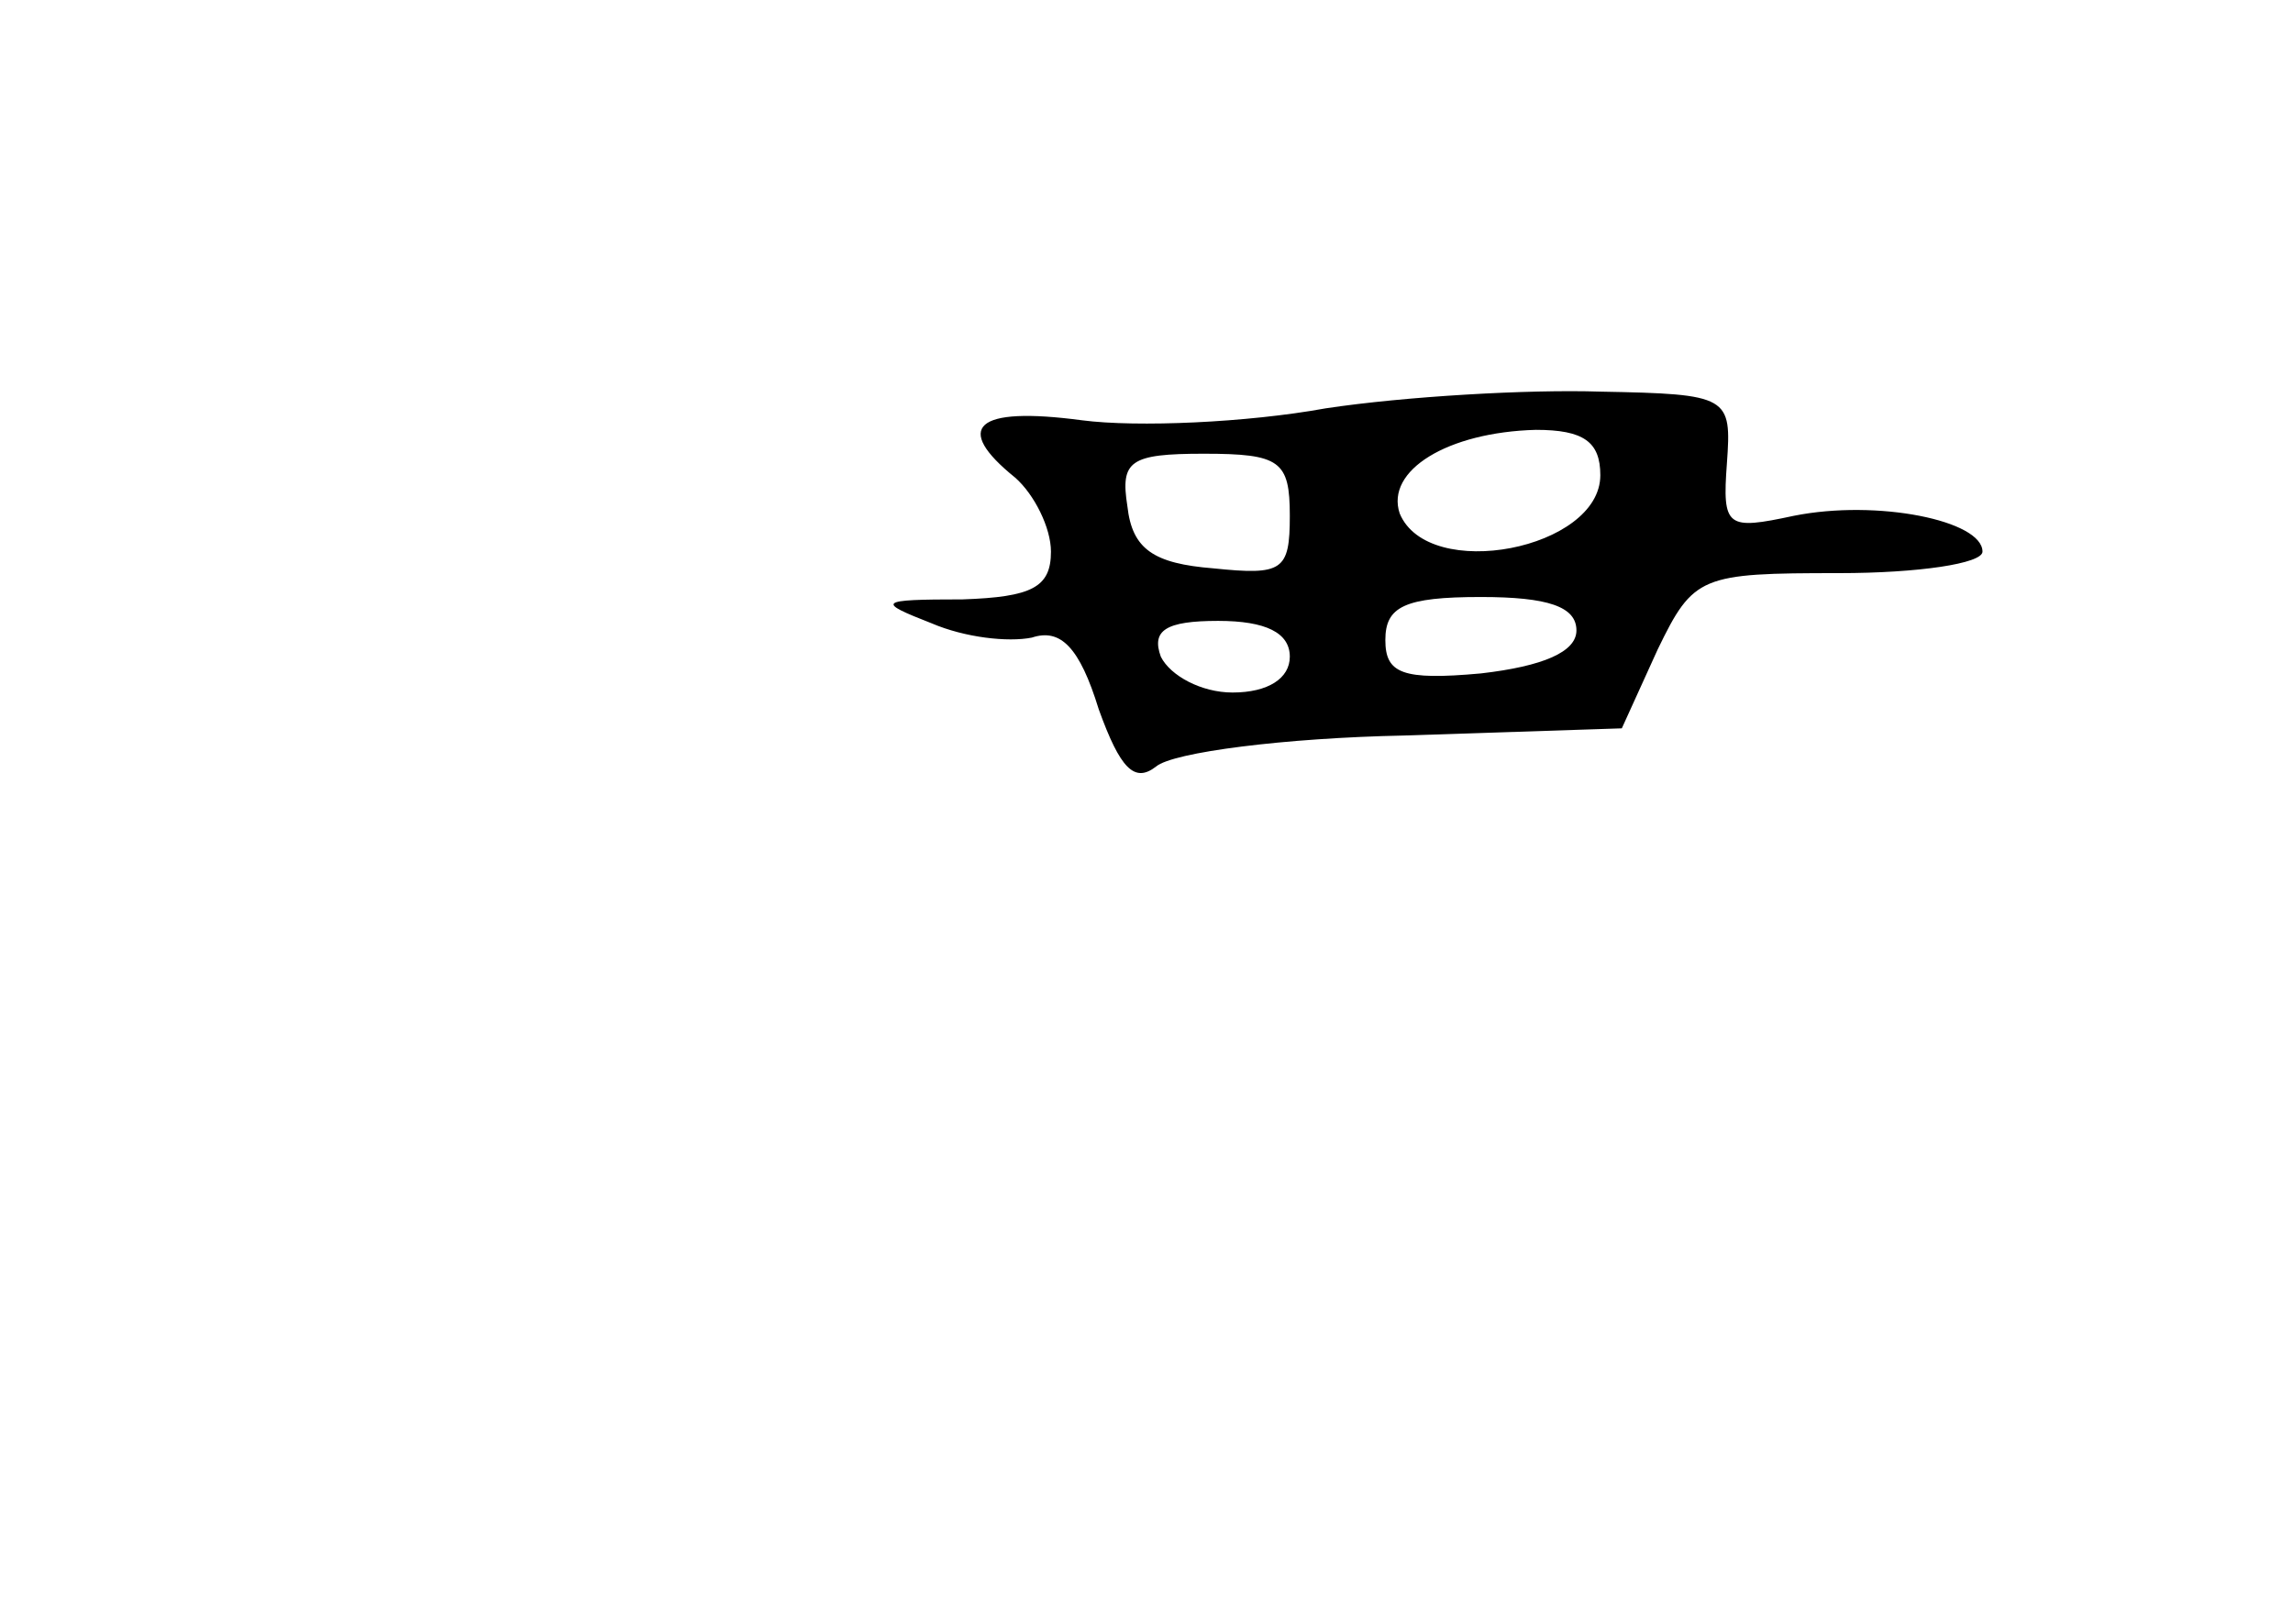 <?xml version="1.0" standalone="no"?>
<!DOCTYPE svg PUBLIC "-//W3C//DTD SVG 20010904//EN"
 "http://www.w3.org/TR/2001/REC-SVG-20010904/DTD/svg10.dtd">
<svg version="1.0" xmlns="http://www.w3.org/2000/svg"
 width="96pt" height="68pt" viewBox="0 0 96 68"
 preserveAspectRatio="xMidYMid meet">
<g transform="translate(0,68) scale(0.1,-0.1)"
fill="#000000" stroke="none">
<path d="M555 509 c-33 -6 -79 -8 -102 -5 -45 6 -54 -3 -28 -24 8 -7 15 -21
15 -31 0 -15 -8 -19 -37 -20 -36 0 -36 -1 -13 -10 14 -6 32 -8 42 -6 12 4 20
-4 28 -30 9 -25 15 -31 24 -24 7 6 54 12 104 13 l91 3 15 33 c15 31 18 32 76
32 33 0 60 4 60 9 0 13 -44 22 -79 15 -28 -6 -30 -5 -28 22 2 28 1 29 -53 30
-30 1 -82 -2 -115 -7z m115 -28 c0 -31 -72 -45 -84 -16 -6 18 20 34 57 35 20
0 27 -5 27 -19z m-130 -17 c0 -23 -3 -25 -32 -22 -25 2 -34 8 -36 26 -3 19 1
22 32 22 32 0 36 -3 36 -26z m120 -48 c0 -9 -14 -15 -40 -18 -33 -3 -40 0 -40
14 0 14 8 18 40 18 28 0 40 -4 40 -14z m-120 -11 c0 -9 -9 -15 -24 -15 -13 0
-26 7 -30 15 -4 11 2 15 24 15 20 0 30 -5 30 -15z"/>
</g>
</svg>
